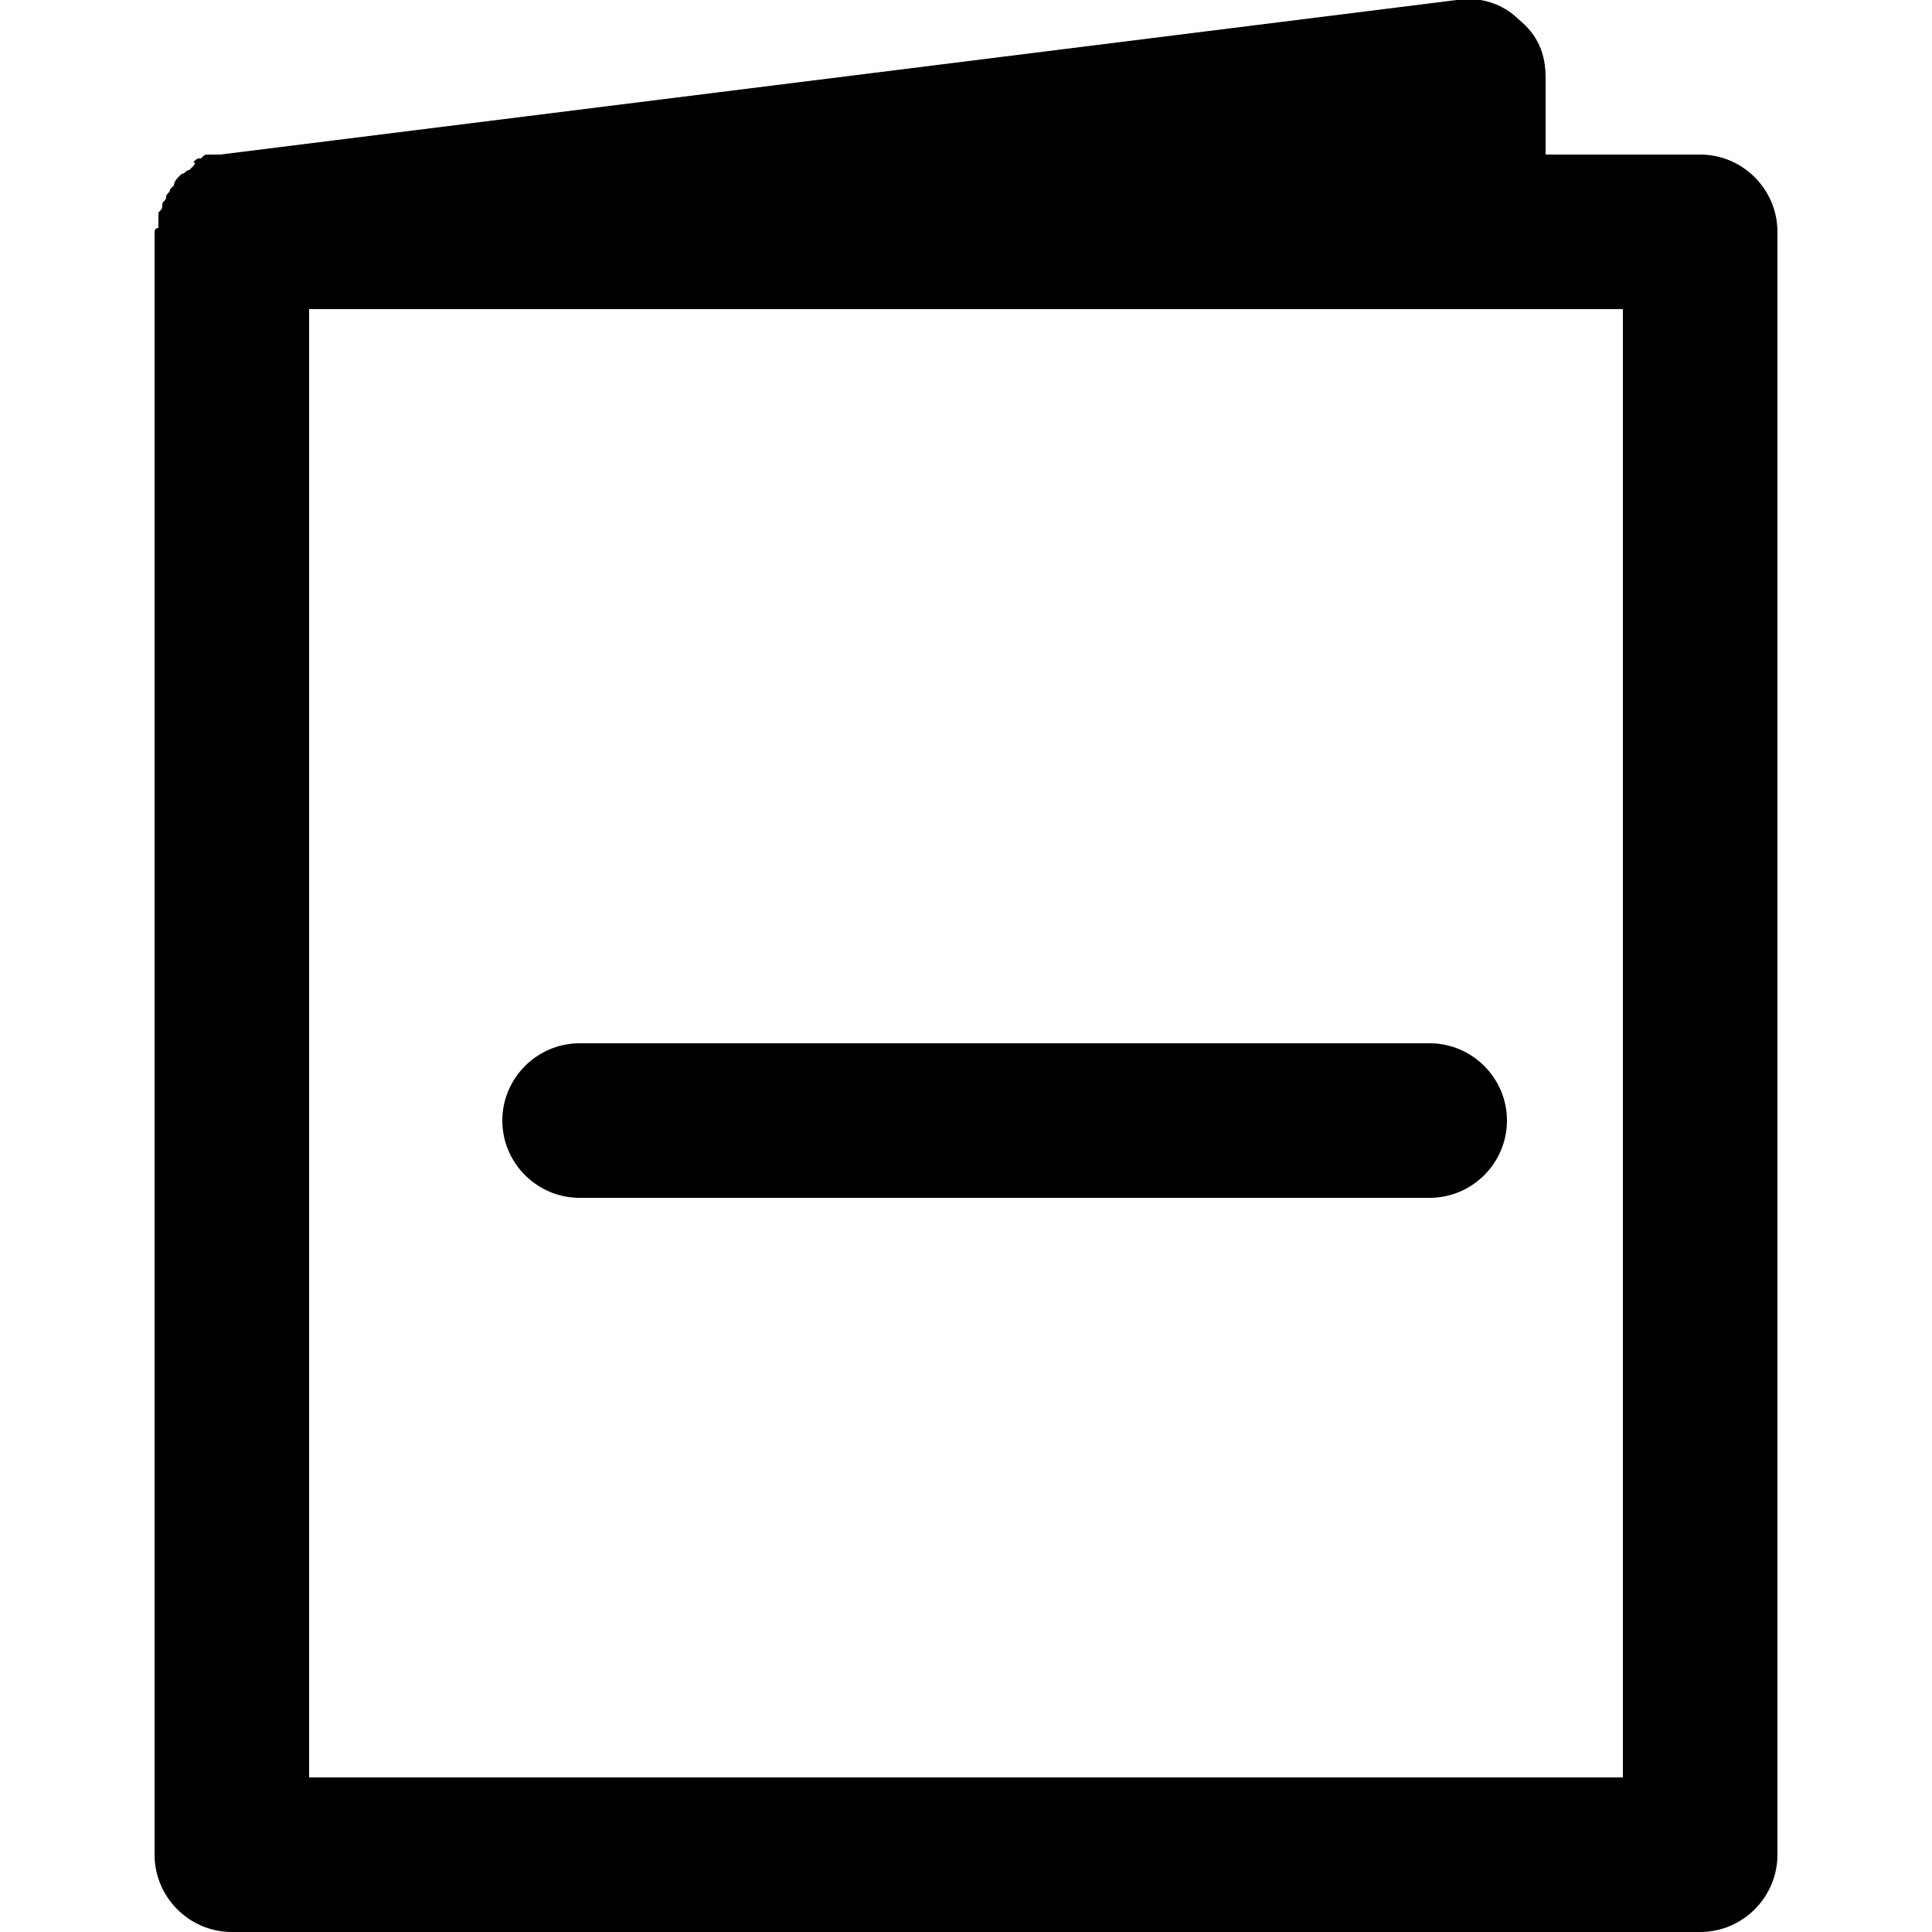<?xml version="1.0" encoding="utf-8"?>
<!-- Generator: Adobe Illustrator 22.0.1, SVG Export Plug-In . SVG Version: 6.00 Build 0)  -->
<svg version="1.1" id="Capa_1" xmlns="http://www.w3.org/2000/svg" x="0px" y="0px"
	viewBox="0 0 50 50" style="enable-background:new 0 0 50 50;" xml:space="preserve">
<g>
	<path d="M44,4h-4V2c0-0.6-0.2-1.1-0.7-1.5c-0.4-0.4-1-0.6-1.6-0.5l-32,4c0,0-0.1,0-0.1,0c-0.1,0-0.1,0-0.2,0c-0.1,0-0.1,0-0.2,0.1
		c-0.1,0-0.1,0-0.2,0.1C5.1,4.2,5,4.3,5,4.3c0,0-0.1,0.1-0.1,0.1c-0.1,0-0.1,0.1-0.2,0.1c0,0-0.1,0.1-0.1,0.1c0,0-0.1,0.1-0.1,0.2
		c0,0-0.1,0.1-0.1,0.1c0,0.1-0.1,0.1-0.1,0.2c0,0.1-0.1,0.1-0.1,0.2c0,0.1,0,0.1-0.1,0.2c0,0.1,0,0.1,0,0.2c0,0.1,0,0.1,0,0.2
		C4,5.9,4,6,4,6v42c0,1.1,0.9,2,2,2h38c1.1,0,2-0.9,2-2V6C46,4.9,45.1,4,44,4z M42,46H8V8h30h4V46z"/>
	<path d="M15,27c-1.1,0-2,0.9-2,2c0,1.1,0.9,2,2,2h22c1.1,0,2-0.9,2-2c0-1.1-0.9-2-2-2H15z"/>
</g>
</svg>
